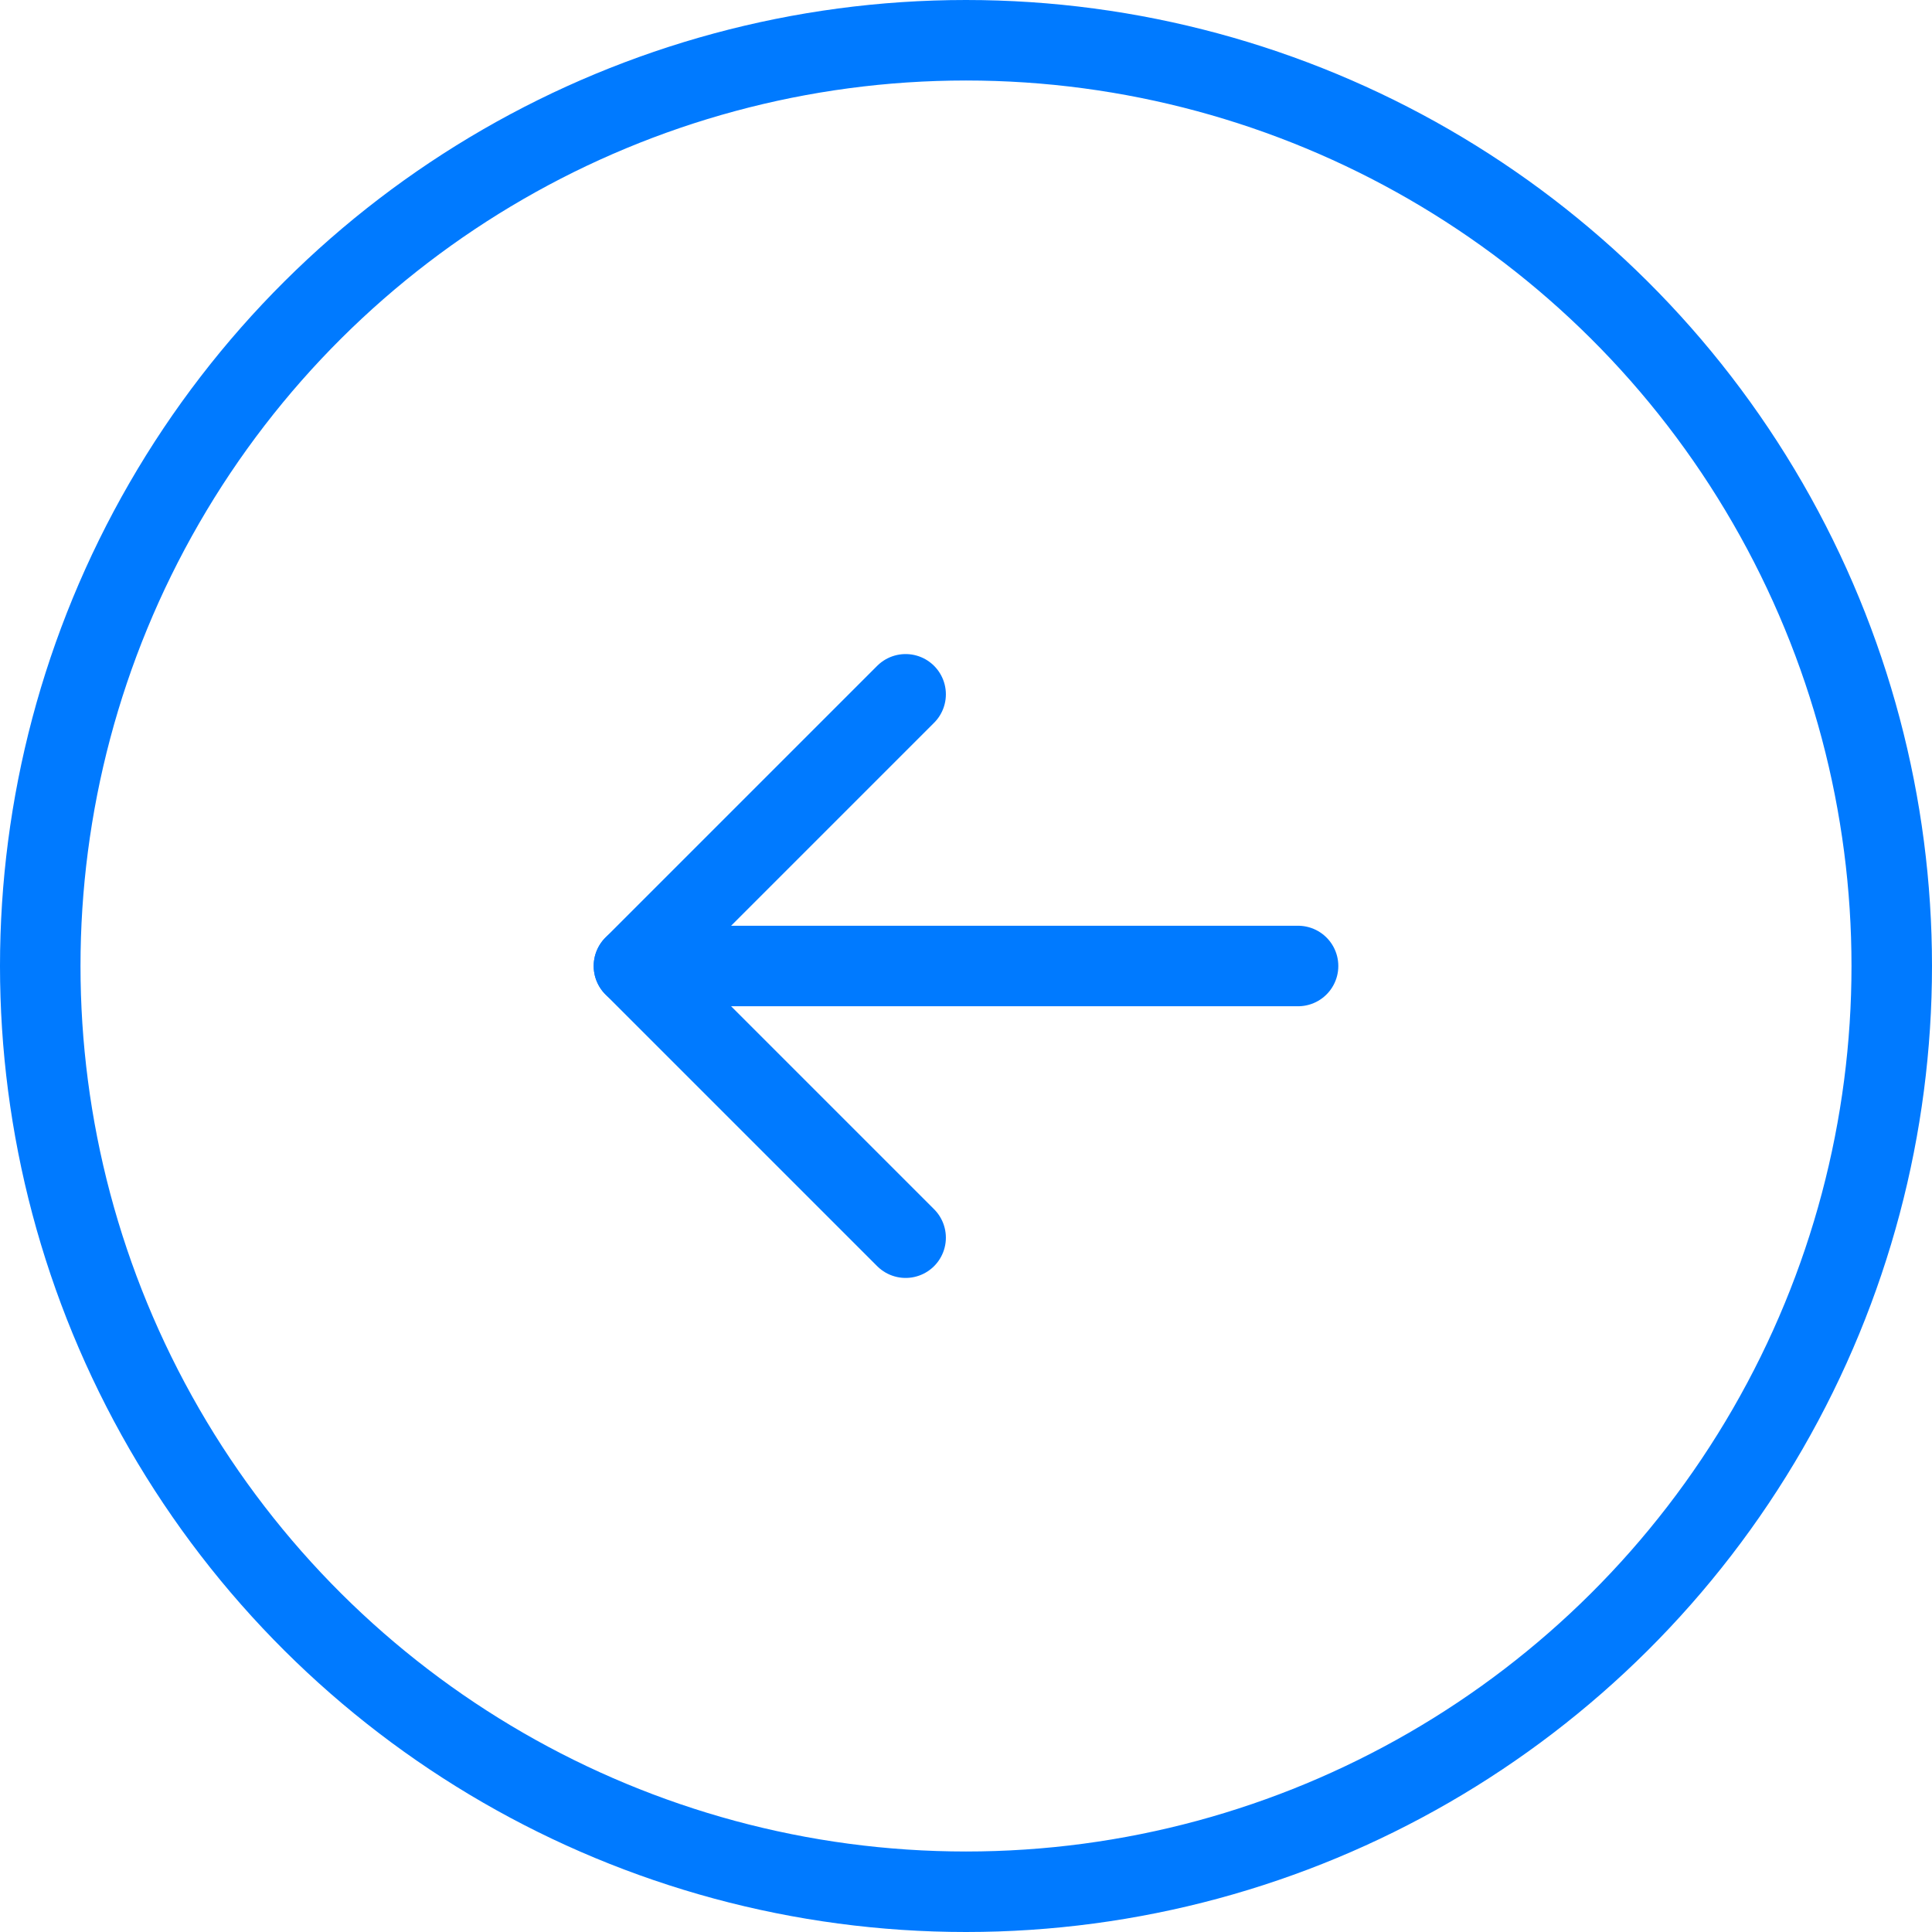 <svg width="48" height="48" viewBox="0 0 48 48" fill="none" xmlns="http://www.w3.org/2000/svg">
<circle cx="24" cy="24" r="23" transform="rotate(-90 24 24)" stroke="#007AFF" stroke-width="2"/>
<path d="M32.25 24L15.75 24" stroke="#007AFF" stroke-width="2" stroke-linecap="round" stroke-linejoin="round"/>
<path d="M22.5 30.75L15.75 24L22.5 17.25" stroke="#007AFF" stroke-width="2" stroke-linecap="round" stroke-linejoin="round"/>
</svg>
